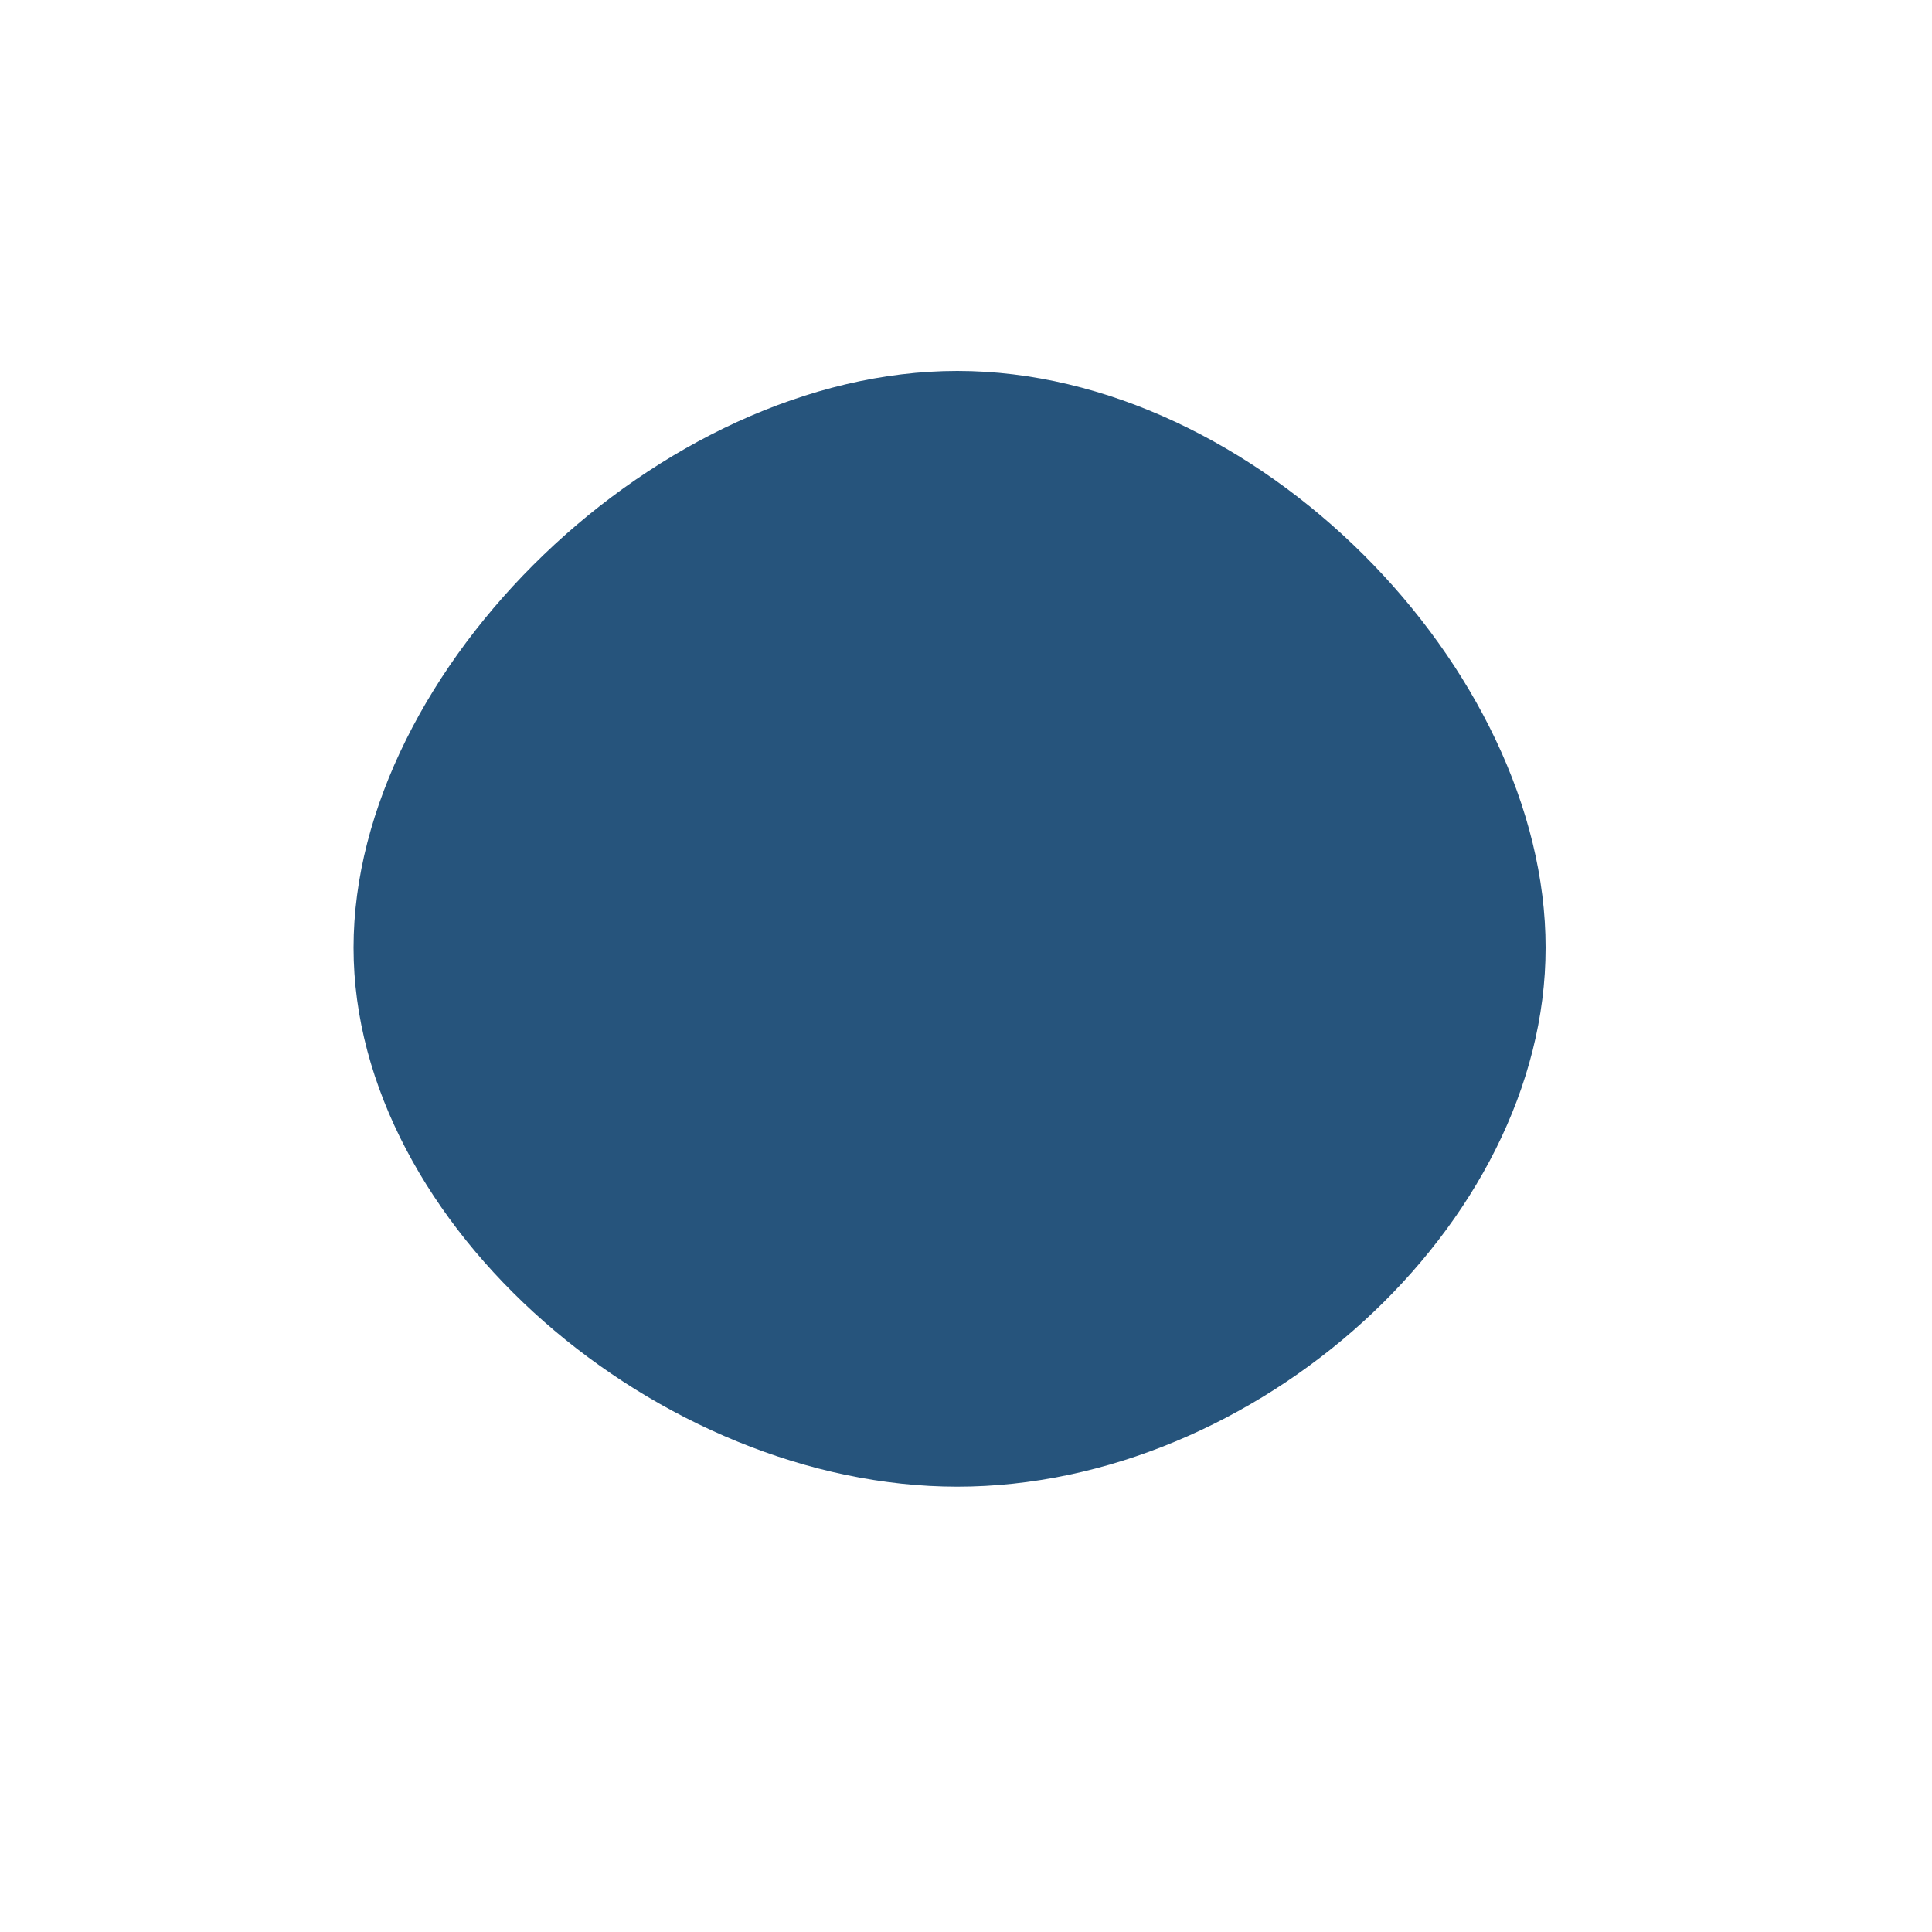 <?xml version="1.0" standalone="no"?>
<svg viewBox="0 0 200 200" xmlns="http://www.w3.org/2000/svg">
  <path fill="#26547C" d="M60,-1.9C60,26.9,30,53.9,-0.9,53.9C-31.7,53.9,-63.4,26.9,-63.4,-1.9C-63.4,-30.8,-31.7,-61.6,-0.9,-61.6C30,-61.6,60,-30.8,60,-1.9Z" transform="translate(100 100)" />
</svg>
